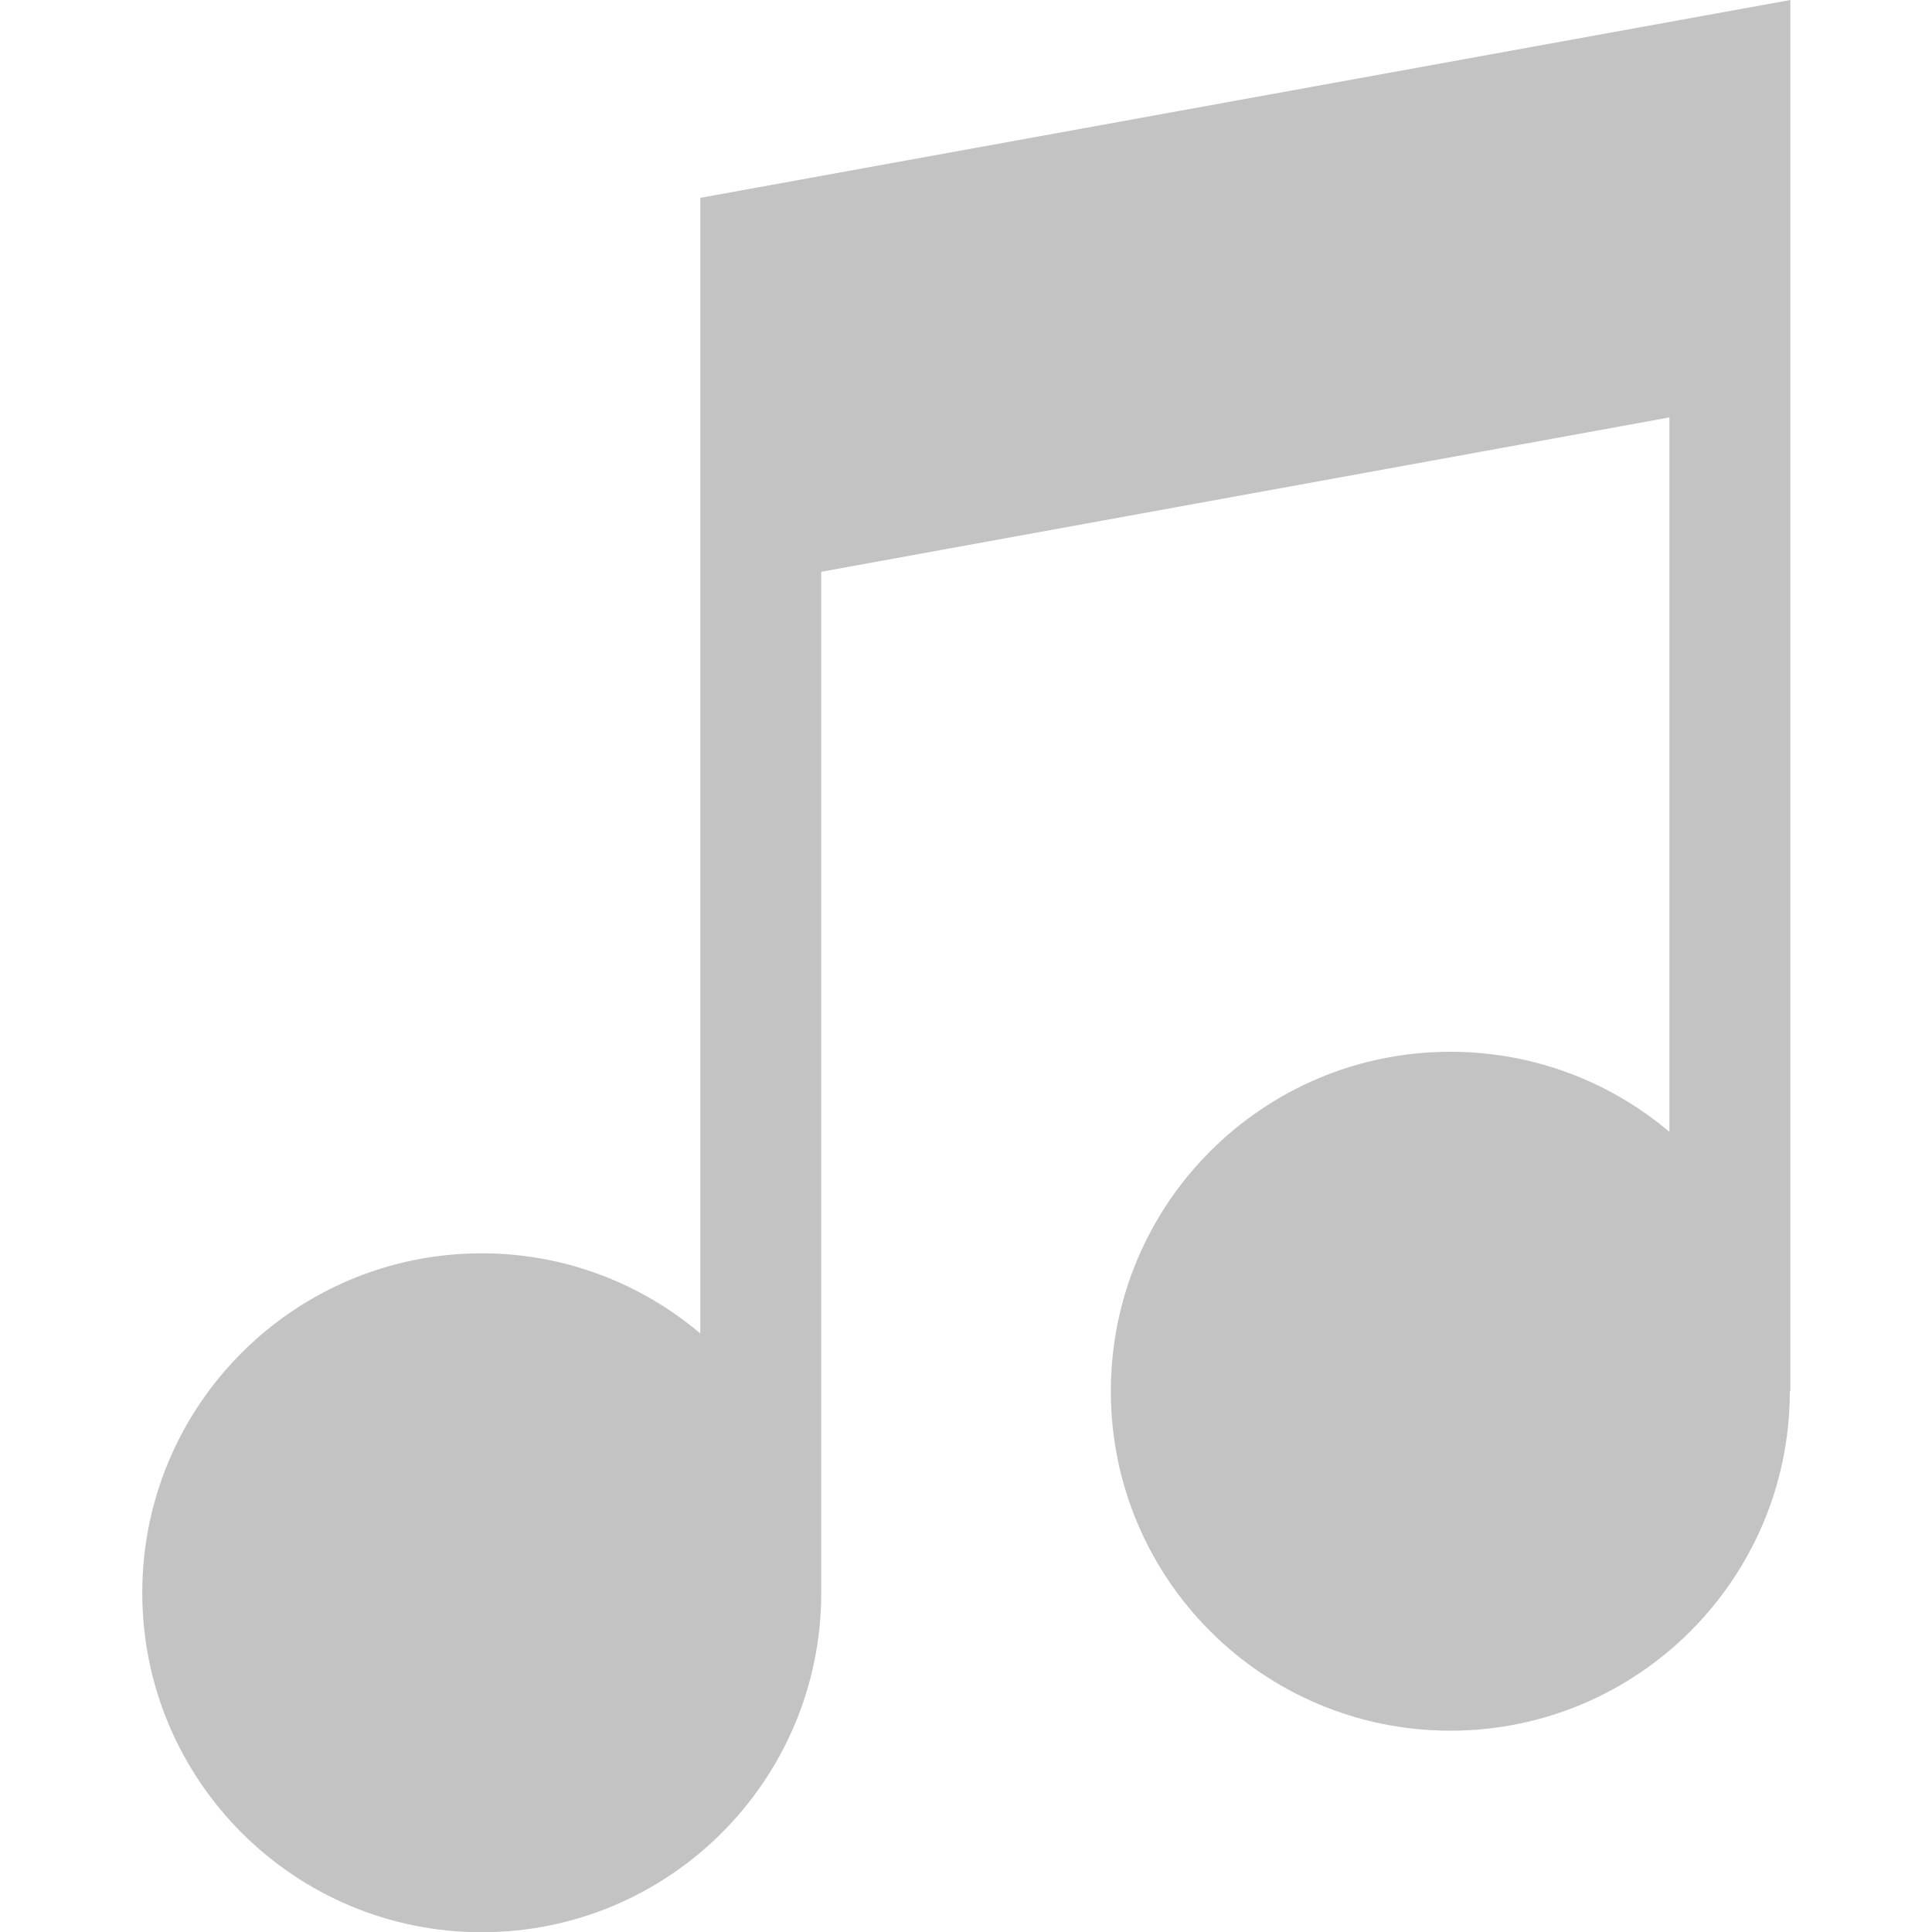 <?xml version="1.0" encoding="UTF-8" standalone="no"?>
<!-- Created with Inkscape (http://www.inkscape.org/) -->

<svg
   xmlns:dc="http://purl.org/dc/elements/1.1/"
   xmlns:cc="http://creativecommons.org/ns#"
   xmlns:rdf="http://www.w3.org/1999/02/22-rdf-syntax-ns#"
   xmlns:svg="http://www.w3.org/2000/svg"
   xmlns="http://www.w3.org/2000/svg"
   xmlns:xlink="http://www.w3.org/1999/xlink"
   xmlns:sodipodi="http://sodipodi.sourceforge.net/DTD/sodipodi-0.dtd"
   xmlns:inkscape="http://www.inkscape.org/namespaces/inkscape"
   width="113.84"
   height="113.84"
   id="svg2606"
   sodipodi:version="0.32"
   inkscape:version="0.48.4 r9939"
   version="1.0"
   sodipodi:docname="music.svg"
   inkscape:output_extension="org.inkscape.output.svg.inkscape"
   sodipodi:modified="true"
   inkscape:export-filename="C:\Users\MasterMatt\Desktop\music.png"
   inkscape:export-xdpi="75.895996"
   inkscape:export-ydpi="75.895996">
  <defs
     id="defs2608">
    <linearGradient
       id="linearGradient4025">
      <stop
         style="stop-color:#0078ff;stop-opacity:1;"
         offset="0"
         id="stop4027" />
      <stop
         style="stop-color:#0000ff;stop-opacity:0.633;"
         offset="1"
         id="stop4029" />
    </linearGradient>
    <linearGradient
       id="linearGradient3623">
      <stop
         style="stop-color:#95fa6c;stop-opacity:1;"
         offset="0"
         id="stop3625" />
      <stop
         style="stop-color:#ffffff;stop-opacity:0;"
         offset="1"
         id="stop3627" />
    </linearGradient>
    <radialGradient
       cx="54.212"
       cy="18.09"
       r="26.416"
       id="XMLID_14_"
       gradientUnits="userSpaceOnUse">
      <stop
         style="stop-color:#f0ff80;stop-opacity:1"
         offset="0.331"
         id="stop74" />
      <stop
         style="stop-color:#00ff00;stop-opacity:0;"
         offset="0.674"
         id="stop3926" />
    </radialGradient>
    <linearGradient
       id="linearGradient8528">
      <stop
         style="stop-color:#888888;stop-opacity:0.392;"
         offset="0"
         id="stop8530" />
      <stop
         id="stop8540"
         offset="0.5"
         style="stop-color:#888888;stop-opacity:1;" />
      <stop
         style="stop-color:#888888;stop-opacity:0.392;"
         offset="1"
         id="stop8532" />
    </linearGradient>
    <radialGradient
       gradientUnits="userSpaceOnUse"
       r="66"
       cy="25"
       cx="60"
       id="XMLID_11_">
      <stop
         id="stop7985"
         style="stop-color:#77DE6C"
         offset="0" />
      <stop
         id="stop7987"
         style="stop-color:#0A8000"
         offset="1" />
    </radialGradient>
    <radialGradient
       gradientUnits="userSpaceOnUse"
       r="25.195"
       cy="100"
       cx="23.784"
       id="radialGradient4397">
      <stop
         offset="0"
         style="stop-color:#2eb800;stop-opacity:1;"
         id="stop4401" />
      <stop
         id="stop4403"
         style="stop-color:#003a00;stop-opacity:1;"
         offset="1" />
    </radialGradient>
    <linearGradient
       y2="19.95"
       x2="52.913"
       y1="8.616"
       x1="62.246"
       gradientUnits="userSpaceOnUse"
       id="linearGradient5332">
      <stop
         id="stop5334"
         style="stop-color:#000000;stop-opacity:0;"
         offset="0" />
      <stop
         id="stop5336"
         style="stop-color:#07631a;stop-opacity:1;"
         offset="1" />
    </linearGradient>
    <linearGradient
       id="linearGradient2848">
      <stop
         style="stop-color:#c3ff6a;stop-opacity:1;"
         offset="0"
         id="stop2850" />
      <stop
         style="stop-color:#a6ff88;stop-opacity:0;"
         offset="1"
         id="stop2852" />
    </linearGradient>
    <radialGradient
       gradientUnits="userSpaceOnUse"
       fy="88.667"
       fx="17.117"
       r="14"
       cy="94"
       cx="19.784"
       id="radialGradient4531">
      <stop
         id="stop4533"
         style="stop-color:#ffffff;stop-opacity:1;"
         offset="0" />
      <stop
         offset="0.5"
         style="stop-color:#ffffff;stop-opacity:0.709;"
         id="stop4537" />
      <stop
         id="stop4535"
         style="stop-color:#ffffff;stop-opacity:0;"
         offset="1" />
    </radialGradient>
    <linearGradient
       id="linearGradient4540">
      <stop
         style="stop-color:#008800;stop-opacity:1;"
         offset="0"
         id="stop4542" />
      <stop
         style="stop-color:#0aa800;stop-opacity:0.608;"
         offset="1"
         id="stop4544" />
    </linearGradient>
    <radialGradient
       id="XMLID_10_"
       cx="23.784"
       cy="100"
       r="25.195"
       gradientUnits="userSpaceOnUse">
      <stop
         offset="0"
         style="stop-color:#287f00;stop-opacity:1;"
         id="stop35" />
      <stop
         id="stop9094"
         style="stop-color:#3cf000;stop-opacity:1;"
         offset="0.5" />
      <stop
         offset="1"
         style="stop-color:#003a00;stop-opacity:1;"
         id="stop43" />
    </radialGradient>
    <linearGradient
       id="linearGradient4390">
      <stop
         style="stop-color:#00a208;stop-opacity:1;"
         offset="0"
         id="stop4392" />
      <stop
         id="stop4398"
         offset="0.5"
         style="stop-color:#dfffa8;stop-opacity:1;" />
      <stop
         style="stop-color:#8aff47;stop-opacity:0.633;"
         offset="1"
         id="stop4394" />
    </linearGradient>
    <linearGradient
       id="XMLID_9_"
       gradientUnits="userSpaceOnUse"
       x1="40.117"
       y1="49"
       x2="48.117"
       y2="49">
      <stop
         offset="0"
         style="stop-color:#008e00;stop-opacity:1;"
         id="stop16" />
      <stop
         offset="0.229"
         style="stop-color:#008700"
         id="stop18" />
      <stop
         offset="0.513"
         style="stop-color:#007800"
         id="stop20" />
      <stop
         offset="0.823"
         style="stop-color:#005F00"
         id="stop22" />
      <stop
         offset="1"
         style="stop-color:#004D00"
         id="stop24" />
    </linearGradient>
    <linearGradient
       id="XMLID_13_"
       gradientUnits="userSpaceOnUse"
       x1="62.246"
       y1="8.616"
       x2="52.913"
       y2="19.95">
      <stop
         offset="0"
         style="stop-color:#000000;stop-opacity:1;"
         id="stop88" />
      <stop
         offset="1"
         style="stop-color:#000000;stop-opacity:0;"
         id="stop104" />
    </linearGradient>
    <linearGradient
       id="linearGradient10207">
      <stop
         style="stop-color:#a2a2a2;stop-opacity:1;"
         offset="0"
         id="stop10209" />
      <stop
         style="stop-color:#ffffff;stop-opacity:1;"
         offset="1"
         id="stop10211" />
    </linearGradient>
    <linearGradient
       id="XMLID_12_"
       gradientUnits="userSpaceOnUse"
       x1="96"
       y1="104"
       x2="88"
       y2="96">
      <stop
         offset="0"
         style="stop-color:#888A85"
         id="stop83" />
      <stop
         offset="0.007"
         style="stop-color:#8C8E89"
         id="stop85" />
      <stop
         offset="0.067"
         style="stop-color:#ABACA9"
         id="stop87" />
      <stop
         offset="0.135"
         style="stop-color:#C5C6C4"
         id="stop89" />
      <stop
         offset="0.265"
         style="stop-color:#DBDBDA"
         id="stop91" />
      <stop
         offset="0.376"
         style="stop-color:#EBEBEB"
         id="stop93" />
      <stop
         offset="0.487"
         style="stop-color:#F7F7F6"
         id="stop95" />
      <stop
         offset="0.632"
         style="stop-color:#FDFDFD"
         id="stop97" />
      <stop
         offset="1"
         style="stop-color:#FFFFFF"
         id="stop99" />
    </linearGradient>
    <radialGradient
       id="XMLID_8_"
       cx="102"
       cy="112.305"
       r="139.559"
       gradientUnits="userSpaceOnUse">
      <stop
         offset="0"
         style="stop-color:#b7b8b9;stop-opacity:1;"
         id="stop41" />
      <stop
         offset="0.189"
         style="stop-color:#ECECEC"
         id="stop47" />
      <stop
         offset="0.257"
         style="stop-color:#FAFAFA"
         id="stop49" />
      <stop
         offset="0.301"
         style="stop-color:#FFFFFF"
         id="stop51" />
      <stop
         offset="0.531"
         style="stop-color:#FAFAFA"
         id="stop53" />
      <stop
         offset="0.845"
         style="stop-color:#EBECEC"
         id="stop55" />
      <stop
         offset="1"
         style="stop-color:#E1E2E3"
         id="stop57" />
    </radialGradient>
    <clipPath
       clipPathUnits="userSpaceOnUse"
       id="clipPath7084">
      <path
         style="fill:#000000;fill-opacity:1;fill-rule:evenodd;stroke:none"
         d="m 72,88 -32,32 -8,0 0,-40 40,0 0,8 z"
         id="path7086"
         inkscape:connector-curvature="0" />
    </clipPath>
    <radialGradient
       inkscape:collect="always"
       xlink:href="#XMLID_13_"
       id="radialGradient7858"
       gradientUnits="userSpaceOnUse"
       gradientTransform="matrix(1,0,0,0.267,0,81.512)"
       cx="45.432"
       cy="111.206"
       fx="45.432"
       fy="111.206"
       r="33.764" />
    <linearGradient
       inkscape:collect="always"
       xlink:href="#XMLID_9_"
       id="linearGradient7860"
       gradientUnits="userSpaceOnUse"
       x1="40.117"
       y1="49"
       x2="48.117"
       y2="49" />
    <linearGradient
       inkscape:collect="always"
       xlink:href="#linearGradient4390"
       id="linearGradient7862"
       gradientUnits="userSpaceOnUse"
       x1="44.143"
       y1="3.493"
       x2="44.143"
       y2="94.157" />
    <linearGradient
       inkscape:collect="always"
       xlink:href="#XMLID_13_"
       id="linearGradient7864"
       gradientUnits="userSpaceOnUse"
       gradientTransform="matrix(1,0,0,1,19.758,0)"
       x1="44.117"
       y1="88.249"
       x2="44.117"
       y2="83.653" />
    <linearGradient
       inkscape:collect="always"
       xlink:href="#XMLID_10_"
       id="linearGradient7866"
       gradientUnits="userSpaceOnUse"
       gradientTransform="matrix(1,0,0,0.842,19.883,18.957)"
       x1="0.117"
       y1="101"
       x2="43.927"
       y2="92.5" />
    <linearGradient
       inkscape:collect="always"
       xlink:href="#linearGradient4540"
       id="linearGradient7868"
       gradientUnits="userSpaceOnUse"
       x1="3.989"
       y1="100.013"
       x2="43.874"
       y2="100.013" />
    <radialGradient
       inkscape:collect="always"
       xlink:href="#radialGradient4531"
       id="radialGradient7870"
       gradientUnits="userSpaceOnUse"
       gradientTransform="matrix(0.686,-0.279,0.261,0.683,-0.067,33.863)"
       cx="22.502"
       cy="91.357"
       fx="19.835"
       fy="86.024"
       r="14" />
    <radialGradient
       inkscape:collect="always"
       xlink:href="#linearGradient2848"
       id="radialGradient7872"
       gradientUnits="userSpaceOnUse"
       gradientTransform="matrix(1,-0.026,0.014,0.527,18.168,52.583)"
       cx="27.127"
       cy="113.894"
       fx="27.127"
       fy="113.894"
       r="11.99" />
    <linearGradient
       inkscape:collect="always"
       xlink:href="#linearGradient5332"
       id="linearGradient7874"
       gradientUnits="userSpaceOnUse"
       gradientTransform="matrix(1,0,0,-1,39.758,128)"
       x1="22.025"
       y1="29.212"
       x2="21.786"
       y2="7.973" />
    <linearGradient
       inkscape:collect="always"
       xlink:href="#radialGradient4397"
       id="linearGradient7876"
       gradientUnits="userSpaceOnUse"
       gradientTransform="scale(1,1)"
       x1="92.25"
       y1="8.498"
       x2="68"
       y2="15.501" />
    <linearGradient
       inkscape:collect="always"
       xlink:href="#linearGradient2848"
       id="linearGradient7878"
       gradientUnits="userSpaceOnUse"
       gradientTransform="matrix(0.963,0,0,0.959,3.815,-0.586)"
       x1="80.966"
       y1="4.833"
       x2="76.377"
       y2="14.052" />
    <linearGradient
       inkscape:collect="always"
       xlink:href="#linearGradient8528"
       id="linearGradient8534"
       x1="83.806"
       y1="33.289"
       x2="83.806"
       y2="92.312"
       gradientUnits="userSpaceOnUse" />
    <linearGradient
       inkscape:collect="always"
       xlink:href="#linearGradient8528"
       id="linearGradient8536"
       x1="83.806"
       y1="33.289"
       x2="83.806"
       y2="92.312"
       gradientUnits="userSpaceOnUse" />
    <linearGradient
       inkscape:collect="always"
       xlink:href="#linearGradient8528"
       id="linearGradient8538"
       x1="83.806"
       y1="33.289"
       x2="83.806"
       y2="92.312"
       gradientUnits="userSpaceOnUse" />
    <linearGradient
       inkscape:collect="always"
       xlink:href="#linearGradient8528"
       id="linearGradient8559"
       gradientUnits="userSpaceOnUse"
       x1="83.806"
       y1="33.289"
       x2="83.806"
       y2="92.312" />
    <linearGradient
       inkscape:collect="always"
       xlink:href="#linearGradient8528"
       id="linearGradient8561"
       gradientUnits="userSpaceOnUse"
       x1="83.806"
       y1="33.289"
       x2="83.806"
       y2="92.312" />
    <linearGradient
       inkscape:collect="always"
       xlink:href="#linearGradient8528"
       id="linearGradient8563"
       gradientUnits="userSpaceOnUse"
       x1="83.806"
       y1="33.289"
       x2="83.806"
       y2="92.312" />
    <linearGradient
       inkscape:collect="always"
       xlink:href="#linearGradient8528"
       id="linearGradient8567"
       gradientUnits="userSpaceOnUse"
       x1="83.806"
       y1="33.289"
       x2="83.806"
       y2="92.312" />
    <linearGradient
       inkscape:collect="always"
       xlink:href="#linearGradient8528"
       id="linearGradient8603"
       gradientUnits="userSpaceOnUse"
       x1="83.806"
       y1="33.289"
       x2="83.806"
       y2="92.312" />
    <linearGradient
       inkscape:collect="always"
       xlink:href="#linearGradient8528"
       id="linearGradient8605"
       gradientUnits="userSpaceOnUse"
       x1="83.806"
       y1="33.289"
       x2="83.806"
       y2="92.312" />
    <linearGradient
       inkscape:collect="always"
       xlink:href="#linearGradient8528"
       id="linearGradient8607"
       gradientUnits="userSpaceOnUse"
       x1="83.806"
       y1="33.289"
       x2="83.806"
       y2="92.312" />
    <linearGradient
       inkscape:collect="always"
       xlink:href="#linearGradient8528"
       id="linearGradient8611"
       gradientUnits="userSpaceOnUse"
       x1="83.806"
       y1="33.289"
       x2="83.806"
       y2="92.312" />
    <linearGradient
       inkscape:collect="always"
       xlink:href="#XMLID_9_"
       id="linearGradient9414"
       gradientUnits="userSpaceOnUse"
       x1="40.117"
       y1="49"
       x2="48.117"
       y2="49" />
    <linearGradient
       inkscape:collect="always"
       xlink:href="#linearGradient4390"
       id="linearGradient9416"
       gradientUnits="userSpaceOnUse"
       x1="44.143"
       y1="3.493"
       x2="44.143"
       y2="94.157" />
    <linearGradient
       inkscape:collect="always"
       xlink:href="#XMLID_13_"
       id="linearGradient9418"
       gradientUnits="userSpaceOnUse"
       gradientTransform="matrix(1,0,0,1,19.758,0)"
       x1="44.117"
       y1="88.249"
       x2="44.117"
       y2="83.653" />
    <linearGradient
       inkscape:collect="always"
       xlink:href="#XMLID_10_"
       id="linearGradient9420"
       gradientUnits="userSpaceOnUse"
       gradientTransform="matrix(1,0,0,0.842,19.883,18.957)"
       x1="0.117"
       y1="101"
       x2="43.927"
       y2="92.5" />
    <linearGradient
       inkscape:collect="always"
       xlink:href="#linearGradient4540"
       id="linearGradient9422"
       gradientUnits="userSpaceOnUse"
       x1="3.989"
       y1="100.013"
       x2="43.874"
       y2="100.013" />
    <radialGradient
       inkscape:collect="always"
       xlink:href="#radialGradient4531"
       id="radialGradient9424"
       gradientUnits="userSpaceOnUse"
       gradientTransform="matrix(0.686,-0.279,0.261,0.683,-0.067,33.863)"
       cx="22.502"
       cy="91.357"
       fx="19.835"
       fy="86.024"
       r="14" />
    <radialGradient
       inkscape:collect="always"
       xlink:href="#linearGradient2848"
       id="radialGradient9426"
       gradientUnits="userSpaceOnUse"
       gradientTransform="matrix(1,-0.026,0.014,0.527,18.168,52.583)"
       cx="27.127"
       cy="113.894"
       fx="27.127"
       fy="113.894"
       r="11.99" />
    <linearGradient
       inkscape:collect="always"
       xlink:href="#linearGradient5332"
       id="linearGradient9428"
       gradientUnits="userSpaceOnUse"
       gradientTransform="matrix(1,0,0,-1,39.758,128)"
       x1="22.025"
       y1="29.212"
       x2="21.786"
       y2="7.973" />
    <linearGradient
       inkscape:collect="always"
       xlink:href="#radialGradient4397"
       id="linearGradient9430"
       gradientUnits="userSpaceOnUse"
       gradientTransform="scale(1,1)"
       x1="92.25"
       y1="8.498"
       x2="68"
       y2="15.501" />
    <linearGradient
       inkscape:collect="always"
       xlink:href="#radialGradient4397"
       id="linearGradient9433"
       gradientUnits="userSpaceOnUse"
       gradientTransform="matrix(0.64,0,0,0.645,24.32,20)"
       x1="92.25"
       y1="8.498"
       x2="68"
       y2="15.501" />
    <linearGradient
       inkscape:collect="always"
       xlink:href="#XMLID_10_"
       id="linearGradient9440"
       gradientUnits="userSpaceOnUse"
       gradientTransform="matrix(0.643,0,0,0.543,37.044,32.23)"
       x1="0.117"
       y1="101"
       x2="43.927"
       y2="92.5" />
    <linearGradient
       inkscape:collect="always"
       xlink:href="#XMLID_13_"
       id="linearGradient9443"
       gradientUnits="userSpaceOnUse"
       gradientTransform="matrix(0.64,0,0,0.645,36.965,20)"
       x1="44.117"
       y1="88.249"
       x2="44.117"
       y2="83.653" />
    <linearGradient
       inkscape:collect="always"
       xlink:href="#XMLID_9_"
       id="linearGradient9447"
       gradientUnits="userSpaceOnUse"
       x1="40.117"
       y1="49"
       x2="48.117"
       y2="49"
       gradientTransform="matrix(0.64,0,0,0.645,37.045,20)" />
    <radialGradient
       inkscape:collect="always"
       xlink:href="#XMLID_13_"
       id="radialGradient10249"
       gradientUnits="userSpaceOnUse"
       gradientTransform="matrix(1,0,0,0.267,0,81.512)"
       cx="45.432"
       cy="111.206"
       fx="45.432"
       fy="111.206"
       r="33.764" />
    <linearGradient
       inkscape:collect="always"
       xlink:href="#XMLID_10_"
       id="linearGradient2355"
       gradientUnits="userSpaceOnUse"
       gradientTransform="matrix(0.643,0,0,0.543,37.044,32.23)"
       x1="0.117"
       y1="101"
       x2="43.927"
       y2="92.5" />
    <linearGradient
       inkscape:collect="always"
       xlink:href="#linearGradient4540"
       id="linearGradient2357"
       gradientUnits="userSpaceOnUse"
       x1="3.989"
       y1="100.013"
       x2="43.874"
       y2="100.013" />
    <radialGradient
       inkscape:collect="always"
       xlink:href="#radialGradient4531"
       id="radialGradient2359"
       gradientUnits="userSpaceOnUse"
       gradientTransform="matrix(0.686,-0.279,0.261,0.683,-0.067,33.863)"
       cx="22.502"
       cy="91.357"
       fx="19.835"
       fy="86.024"
       r="14" />
    <radialGradient
       inkscape:collect="always"
       xlink:href="#linearGradient2848"
       id="radialGradient2361"
       gradientUnits="userSpaceOnUse"
       gradientTransform="matrix(1,-0.026,0.014,0.527,18.168,52.583)"
       cx="27.127"
       cy="113.894"
       fx="27.127"
       fy="113.894"
       r="11.99" />
    <linearGradient
       inkscape:collect="always"
       xlink:href="#linearGradient5332"
       id="linearGradient2363"
       gradientUnits="userSpaceOnUse"
       gradientTransform="matrix(1,0,0,-1,39.758,128)"
       x1="22.025"
       y1="29.212"
       x2="21.786"
       y2="7.973" />
    <linearGradient
       inkscape:collect="always"
       xlink:href="#linearGradient4390"
       id="linearGradient2365"
       gradientUnits="userSpaceOnUse"
       x1="44.143"
       y1="3.493"
       x2="44.143"
       y2="94.157" />
    <linearGradient
       inkscape:collect="always"
       xlink:href="#XMLID_13_"
       id="linearGradient2605"
       gradientUnits="userSpaceOnUse"
       gradientTransform="matrix(0.312,0,0,0.378,40.963,50.283)"
       x1="44.117"
       y1="88.249"
       x2="44.117"
       y2="83.653" />
    <linearGradient
       inkscape:collect="always"
       xlink:href="#XMLID_9_"
       id="linearGradient2609"
       gradientUnits="userSpaceOnUse"
       gradientTransform="matrix(0.485,0,0,0.412,32.549,46.64)"
       x1="40.117"
       y1="49"
       x2="48.117"
       y2="49" />
    <linearGradient
       inkscape:collect="always"
       xlink:href="#XMLID_13_"
       id="linearGradient2618"
       gradientUnits="userSpaceOnUse"
       gradientTransform="matrix(0.312,0,0,0.378,72.963,42.283)"
       x1="44.117"
       y1="88.249"
       x2="44.117"
       y2="83.653" />
    <linearGradient
       inkscape:collect="always"
       xlink:href="#XMLID_9_"
       id="linearGradient2622"
       gradientUnits="userSpaceOnUse"
       gradientTransform="matrix(0.485,0,0,0.399,64.549,40)"
       x1="40.117"
       y1="49"
       x2="48.117"
       y2="49" />
    <linearGradient
       inkscape:collect="always"
       xlink:href="#linearGradient4540"
       id="linearGradient2626"
       gradientUnits="userSpaceOnUse"
       x1="3.989"
       y1="100.013"
       x2="43.874"
       y2="100.013" />
    <radialGradient
       inkscape:collect="always"
       xlink:href="#radialGradient4531"
       id="radialGradient2628"
       gradientUnits="userSpaceOnUse"
       gradientTransform="matrix(0.686,-0.279,0.261,0.683,-0.067,33.863)"
       cx="22.502"
       cy="91.357"
       fx="19.835"
       fy="86.024"
       r="14" />
    <radialGradient
       inkscape:collect="always"
       xlink:href="#linearGradient2848"
       id="radialGradient2630"
       gradientUnits="userSpaceOnUse"
       gradientTransform="matrix(1,-0.026,0.014,0.527,18.168,52.583)"
       cx="27.127"
       cy="113.894"
       fx="27.127"
       fy="113.894"
       r="11.99" />
    <linearGradient
       inkscape:collect="always"
       xlink:href="#linearGradient5332"
       id="linearGradient2632"
       gradientUnits="userSpaceOnUse"
       gradientTransform="matrix(1,0,0,-1,39.758,128)"
       x1="22.025"
       y1="29.212"
       x2="21.786"
       y2="7.973" />
    <linearGradient
       inkscape:collect="always"
       xlink:href="#XMLID_10_"
       id="linearGradient2639"
       gradientUnits="userSpaceOnUse"
       gradientTransform="matrix(0.42,-0.051,0.042,0.341,63.657,48.092)"
       x1="0.117"
       y1="101"
       x2="43.927"
       y2="92.5" />
    <linearGradient
       inkscape:collect="always"
       xlink:href="#linearGradient4390"
       id="linearGradient2641"
       gradientUnits="userSpaceOnUse"
       x1="44.143"
       y1="3.493"
       x2="44.143"
       y2="94.157" />
    <radialGradient
       inkscape:collect="always"
       xlink:href="#XMLID_9_"
       id="radialGradient3612"
       cx="64.025"
       cy="48.488"
       fx="64.025"
       fy="48.488"
       r="18"
       gradientTransform="matrix(1.661,-0.212,0.131,1.026,-46.607,6.712)"
       gradientUnits="userSpaceOnUse" />
    <linearGradient
       inkscape:collect="always"
       xlink:href="#linearGradient3623"
       id="linearGradient3629"
       x1="67.183"
       y1="28.909"
       x2="68.933"
       y2="39.691"
       gradientUnits="userSpaceOnUse"
       gradientTransform="translate(0,1)" />
    <radialGradient
       inkscape:collect="always"
       xlink:href="#XMLID_13_"
       id="radialGradient4610"
       gradientUnits="userSpaceOnUse"
       gradientTransform="matrix(1,0,0,0.267,0,81.512)"
       cx="45.432"
       cy="111.206"
       fx="45.432"
       fy="111.206"
       r="33.764" />
    <linearGradient
       inkscape:collect="always"
       xlink:href="#XMLID_9_"
       id="linearGradient4641"
       gradientUnits="userSpaceOnUse"
       gradientTransform="matrix(0.485,0,0,0.399,64.549,40)"
       x1="40.117"
       y1="49"
       x2="48.117"
       y2="49" />
    <linearGradient
       inkscape:collect="always"
       xlink:href="#linearGradient4025"
       id="linearGradient4031"
       x1="62.479"
       y1="15.814"
       x2="62.479"
       y2="103.673"
       gradientUnits="userSpaceOnUse" />
    <linearGradient
       inkscape:collect="always"
       xlink:href="#linearGradient4025"
       id="linearGradient4033"
       gradientUnits="userSpaceOnUse"
       x1="62.479"
       y1="15.814"
       x2="62.479"
       y2="103.673"
       gradientTransform="matrix(1.784,0,0,1.457,-47.444,-23.039)" />
    <linearGradient
       inkscape:collect="always"
       xlink:href="#linearGradient4025"
       id="linearGradient4038"
       gradientUnits="userSpaceOnUse"
       x1="62.479"
       y1="15.814"
       x2="62.479"
       y2="103.673" />
  </defs>
  <sodipodi:namedview
     id="base"
     pagecolor="#ffffff"
     bordercolor="#666666"
     borderopacity="1.0"
     inkscape:pageopacity="0.0"
     inkscape:pageshadow="2"
     inkscape:zoom="5.6568542"
     inkscape:cx="68.214716"
     inkscape:cy="60.012328"
     inkscape:document-units="px"
     inkscape:current-layer="g4002"
     width="128px"
     height="128px"
     showgrid="false"
     inkscape:grid-points="true"
     showguides="true"
     inkscape:guide-bbox="true"
     inkscape:window-width="1849"
     inkscape:window-height="1174"
     inkscape:window-x="62"
     inkscape:window-y="-9"
     fit-margin-top="0"
     fit-margin-left="0"
     fit-margin-right="0"
     fit-margin-bottom="0"
     inkscape:window-maximized="1">
    <inkscape:grid
       id="GridFromPre046Settings"
       type="xygrid"
       originx="-12.438px"
       originy="-2.219px"
       spacingx="4px"
       spacingy="4px"
       color="#3f3fff"
       empcolor="#3f3fff"
       opacity="0.15"
       empopacity="0.38"
       empspacing="2"
       visible="true"
       enabled="true"
       snapvisiblegridlinesonly="true" />
  </sodipodi:namedview>
  <g
     inkscape:label="Livello 1"
     inkscape:groupmode="layer"
     id="layer1"
     transform="translate(-12.438,-11.941)">
    <g
       id="g4612"
       transform="matrix(1.784,0,0,1.457,-47.444,-23.039)">
      <g
         id="g4002"
         style="fill:url(#linearGradient4038);fill-opacity:1">
        <path
           style="fill:#000000;fill-opacity:0.235"
           d="m 92.699,24.008 -36.003,8.001 0,14.629 0,1.373 0,29.923 c -1.952,-2.017 -4.464,-3.239 -7.218,-3.239 -6.193,0 -11.213,6.146 -11.213,13.728 0,7.582 5.02,13.728 11.213,13.728 6.193,0 11.213,-6.146 11.213,-13.728 l 0,-41.291 28.014,-6.242 0,28.893 c -1.953,-2.022 -4.477,-3.239 -7.236,-3.239 -6.193,0 -11.213,6.146 -11.213,13.728 0,7.582 5.02,13.728 11.213,13.728 6.193,0 11.213,-6.146 11.213,-13.728 l 0.017,0 0,-40.262 0,-16.002 z"
           id="polygon26"
           inkscape:connector-curvature="0" />
      </g>
    </g>
  </g>
</svg>
